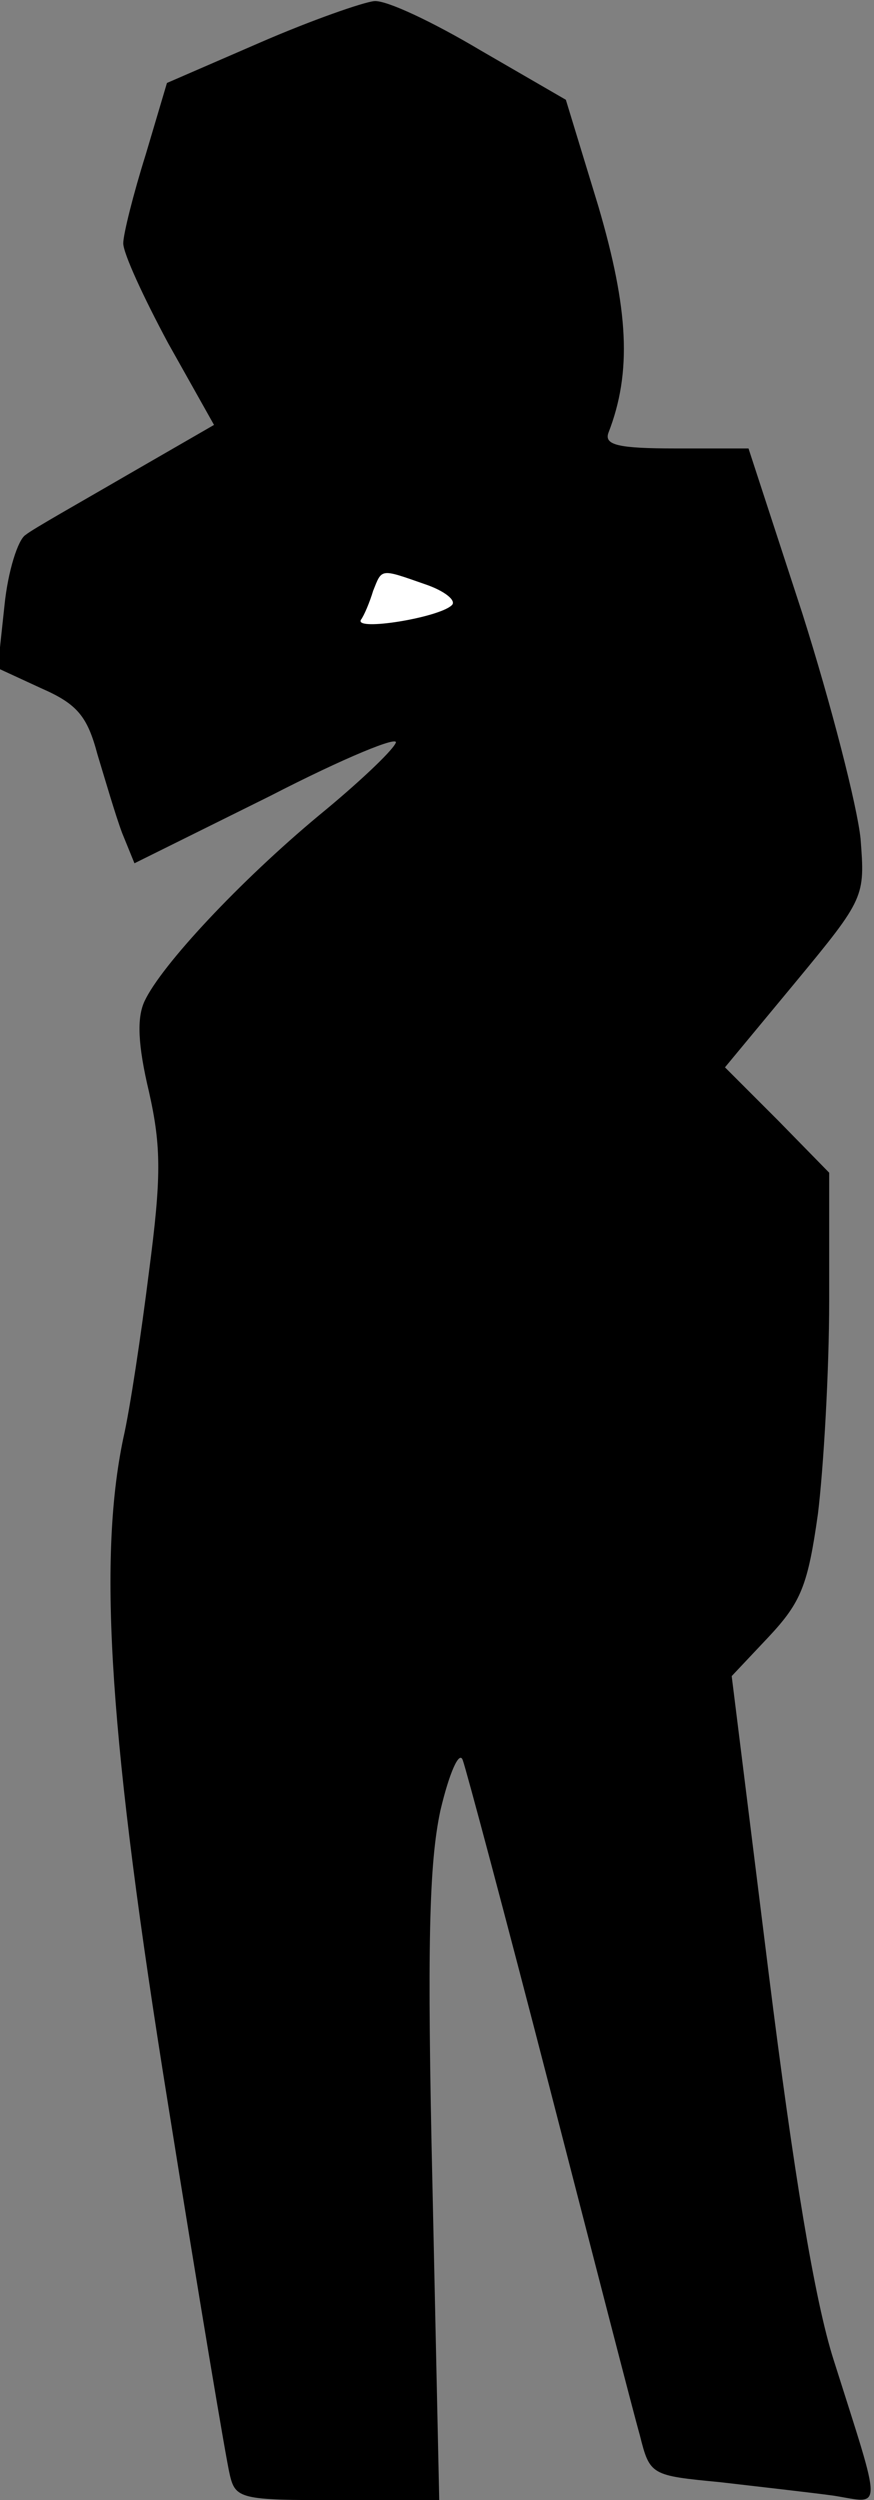<?xml version="1.0" standalone="no"?>
<!DOCTYPE svg PUBLIC "-//W3C//DTD SVG 20010904//EN"
 "http://www.w3.org/TR/2001/REC-SVG-20010904/DTD/svg10.dtd">
<svg version="1.0" xmlns="http://www.w3.org/2000/svg"
 width="78pt" height="223pt" viewBox="0 0 78 223"
 preserveAspectRatio="xMidYMid meet">
<rect x="0" y="0" width="78" height="223" fill="#808080" stroke="none"/>
<g transform="translate(0,223) scale(0.1,-0.1)"
fill="#000000" stroke="none">
<path fill="#000000" stroke="none" d="M232 2192 l-83 -36 -19 -64 c-11 -35
-20 -71 -20 -79 0 -9 18 -48 40 -89 l41 -73 -78 -45 c-43 -25 -84 -48 -90 -53
-7 -4 -16 -33 -19 -63 l-6 -56 39 -18 c32 -14 41 -25 50 -59 7 -23 16 -54 22
-70 l11 -27 121 60 c66 34 117 55 112 47 -4 -8 -35 -37 -68 -64 -71 -59 -141
-134 -156 -166 -7 -15 -6 -39 4 -81 11 -49 11 -76 0 -160 -7 -56 -17 -123 -23
-149 -23 -110 -12 -271 40 -594 27 -169 52 -318 55 -330 5 -22 10 -23 96 -23
l91 0 -6 278 c-5 218 -3 290 7 337 8 34 17 54 20 45 3 -8 38 -139 77 -290 39
-151 75 -291 81 -312 9 -36 10 -36 72 -42 34 -4 79 -9 101 -12 44 -7 44 -18 0
121 -17 53 -36 169 -58 345 l-33 265 33 35 c29 31 35 46 44 110 5 41 10 127
10 190 l0 114 -46 47 -47 47 63 76 c62 75 62 76 58 128 -3 29 -26 119 -52 201
l-48 147 -65 0 c-51 0 -64 3 -60 14 21 54 18 110 -9 202 l-29 95 -76 44 c-42
25 -84 45 -95 44 -10 -1 -56 -17 -102 -37z"/>
<path fill="#ffffff" stroke="none" d="M379 1709 c18 -6 29 -15 24 -19 -12
-11 -86 -23 -81 -13 3 4 8 16 11 26 8 20 6 20 46 6z"/>
</g>
</svg>
